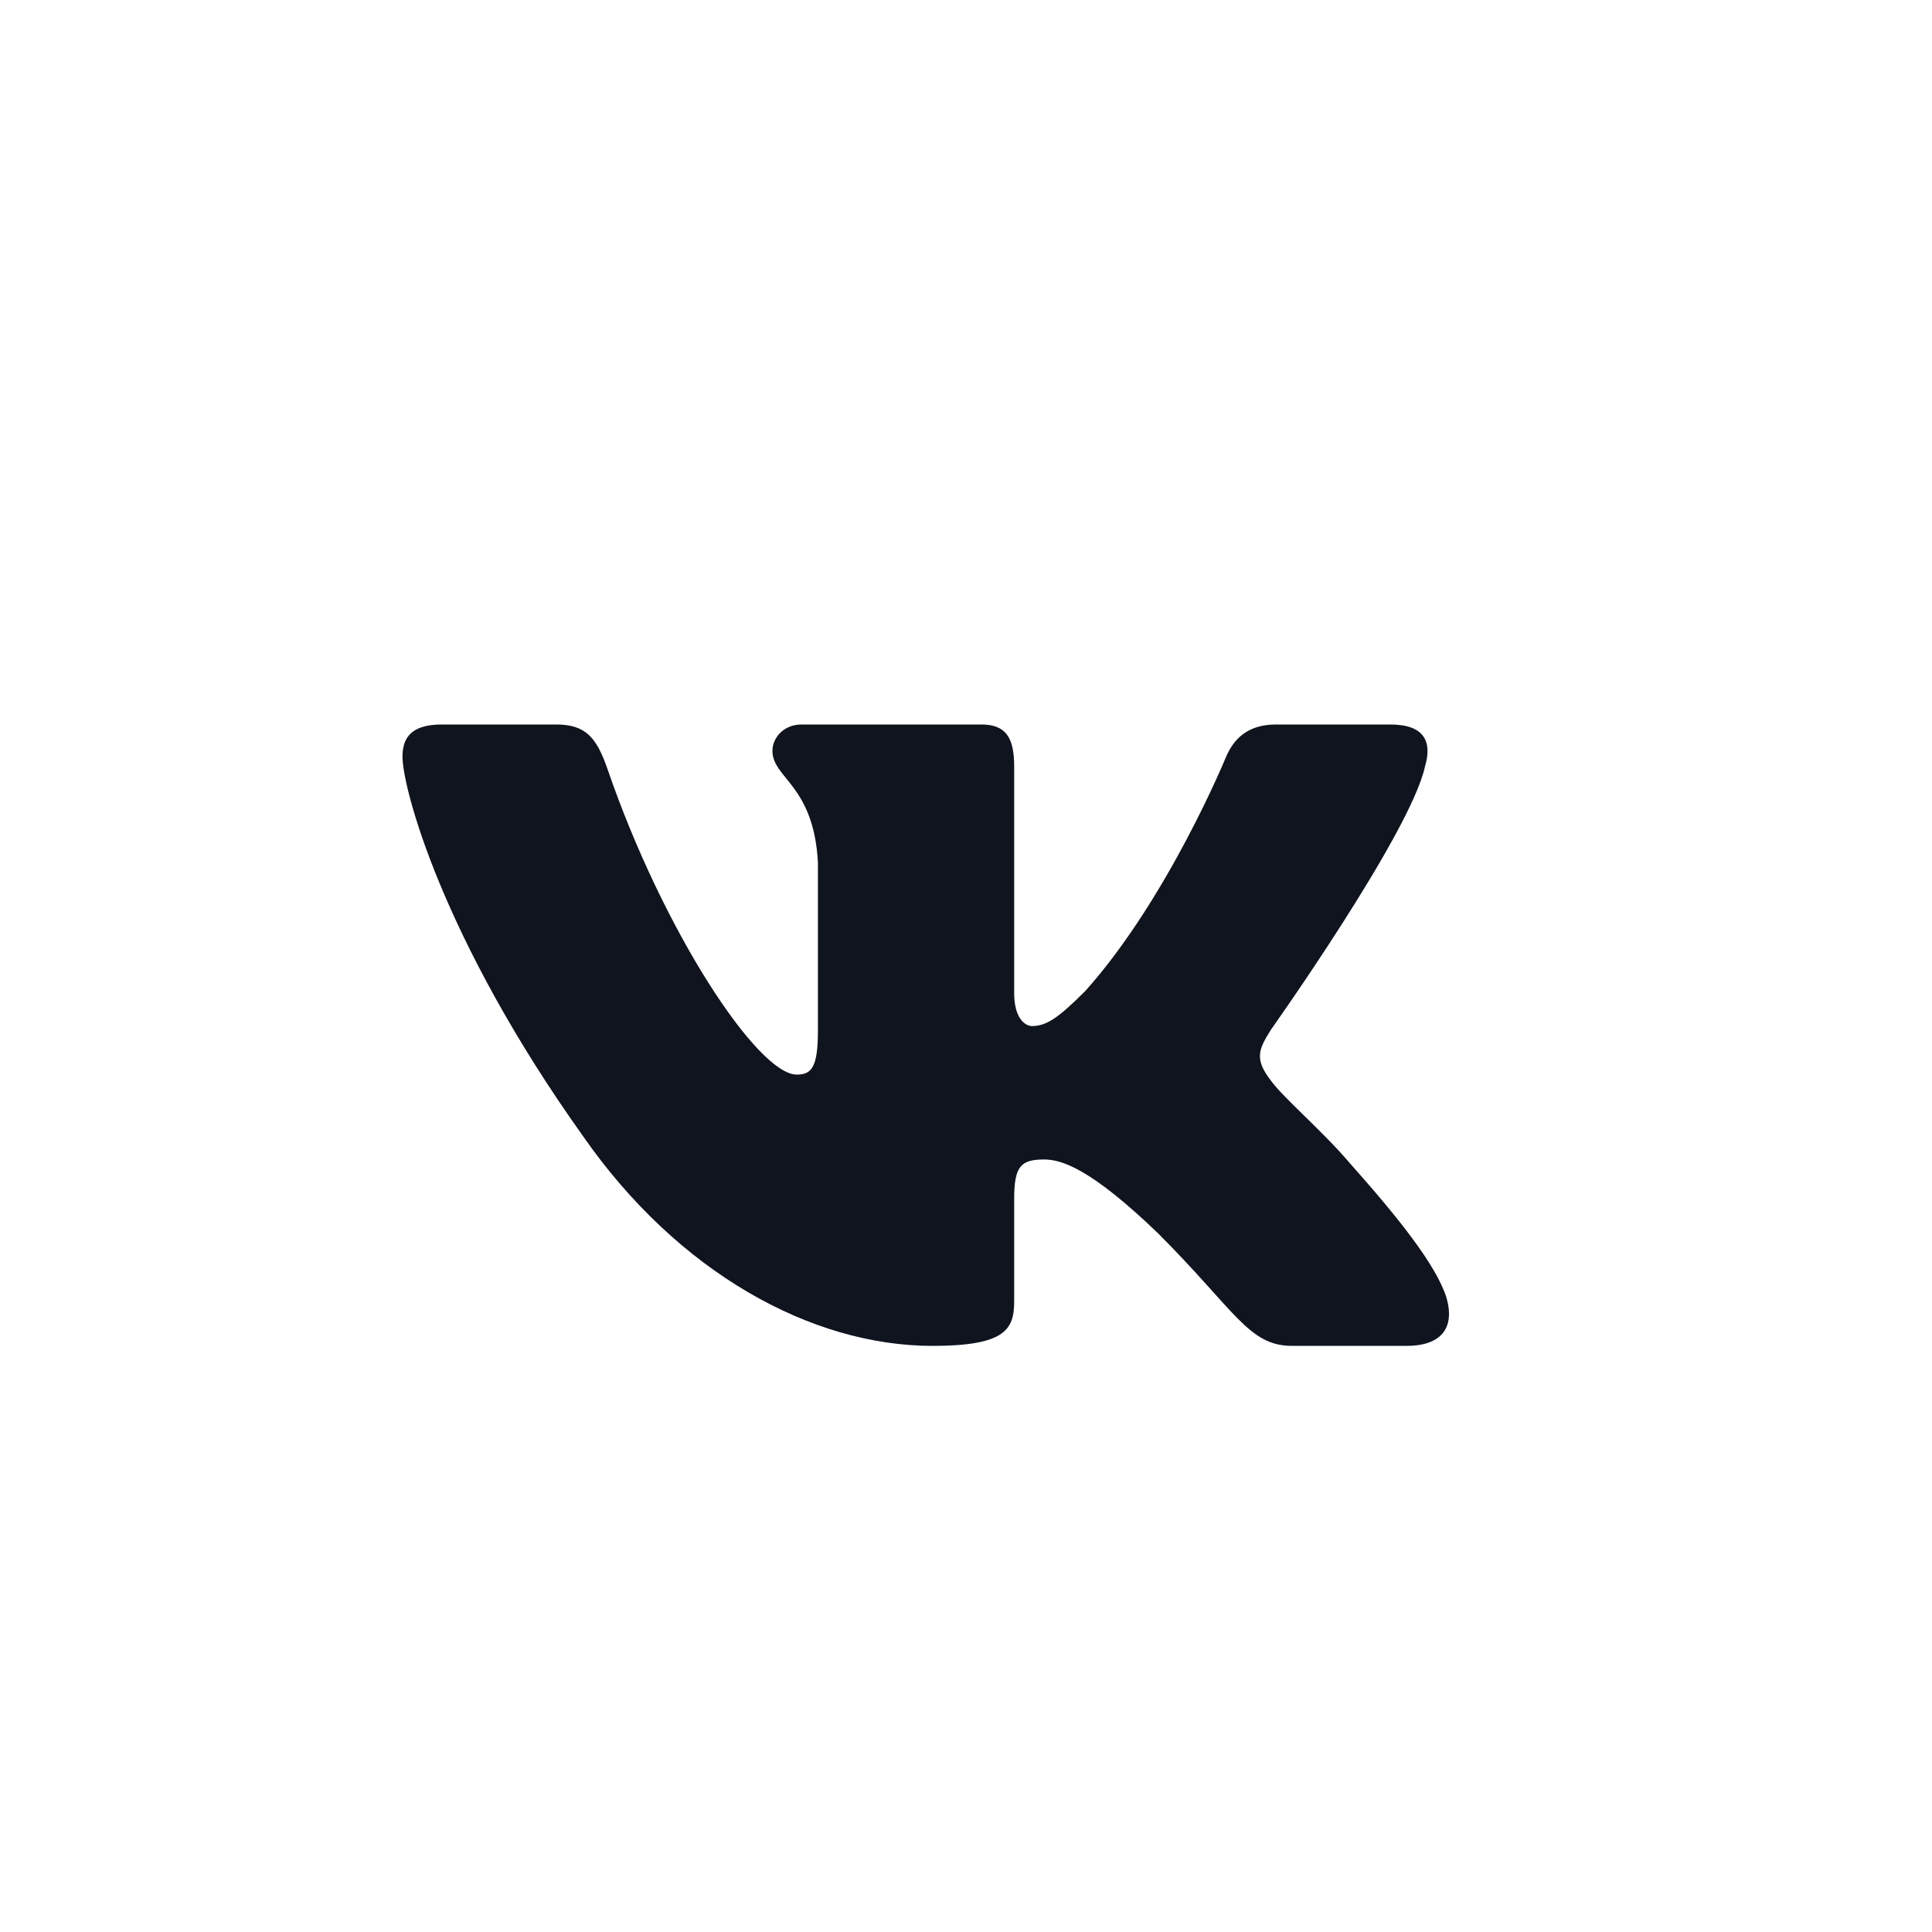 <svg width="48" height="48" viewBox="0 0 48 48" fill="none" xmlns="http://www.w3.org/2000/svg">
<path fill-rule="evenodd" clip-rule="evenodd" d="M13.82 18H10.975C10.162 18 10 18.383 10 18.804C10 19.558 10.964 23.293 14.49 28.234C16.84 31.608 20.152 33.438 23.166 33.438C24.974 33.438 25.197 33.031 25.197 32.331V29.781C25.197 28.969 25.369 28.807 25.941 28.807C26.363 28.807 27.086 29.017 28.774 30.644C30.702 32.572 31.02 33.438 32.105 33.438H34.95C35.762 33.438 36.169 33.031 35.934 32.23C35.678 31.43 34.757 30.271 33.535 28.897C32.872 28.114 31.878 27.27 31.576 26.848C31.154 26.306 31.275 26.065 31.576 25.583C31.576 25.583 35.042 20.702 35.403 19.045C35.584 18.443 35.403 18 34.543 18H31.699C30.976 18 30.642 18.383 30.461 18.804C30.461 18.804 29.015 22.329 26.966 24.619C26.303 25.282 26.001 25.492 25.64 25.492C25.459 25.492 25.197 25.282 25.197 24.679V19.045C25.197 18.322 24.987 18 24.385 18H19.915C19.463 18 19.191 18.336 19.191 18.654C19.191 19.339 20.216 19.497 20.321 21.425V25.613C20.321 26.531 20.155 26.698 19.794 26.698C18.829 26.698 16.484 23.157 15.093 19.106C14.82 18.318 14.547 18 13.82 18Z" fill="#0F141E"/>
</svg>
